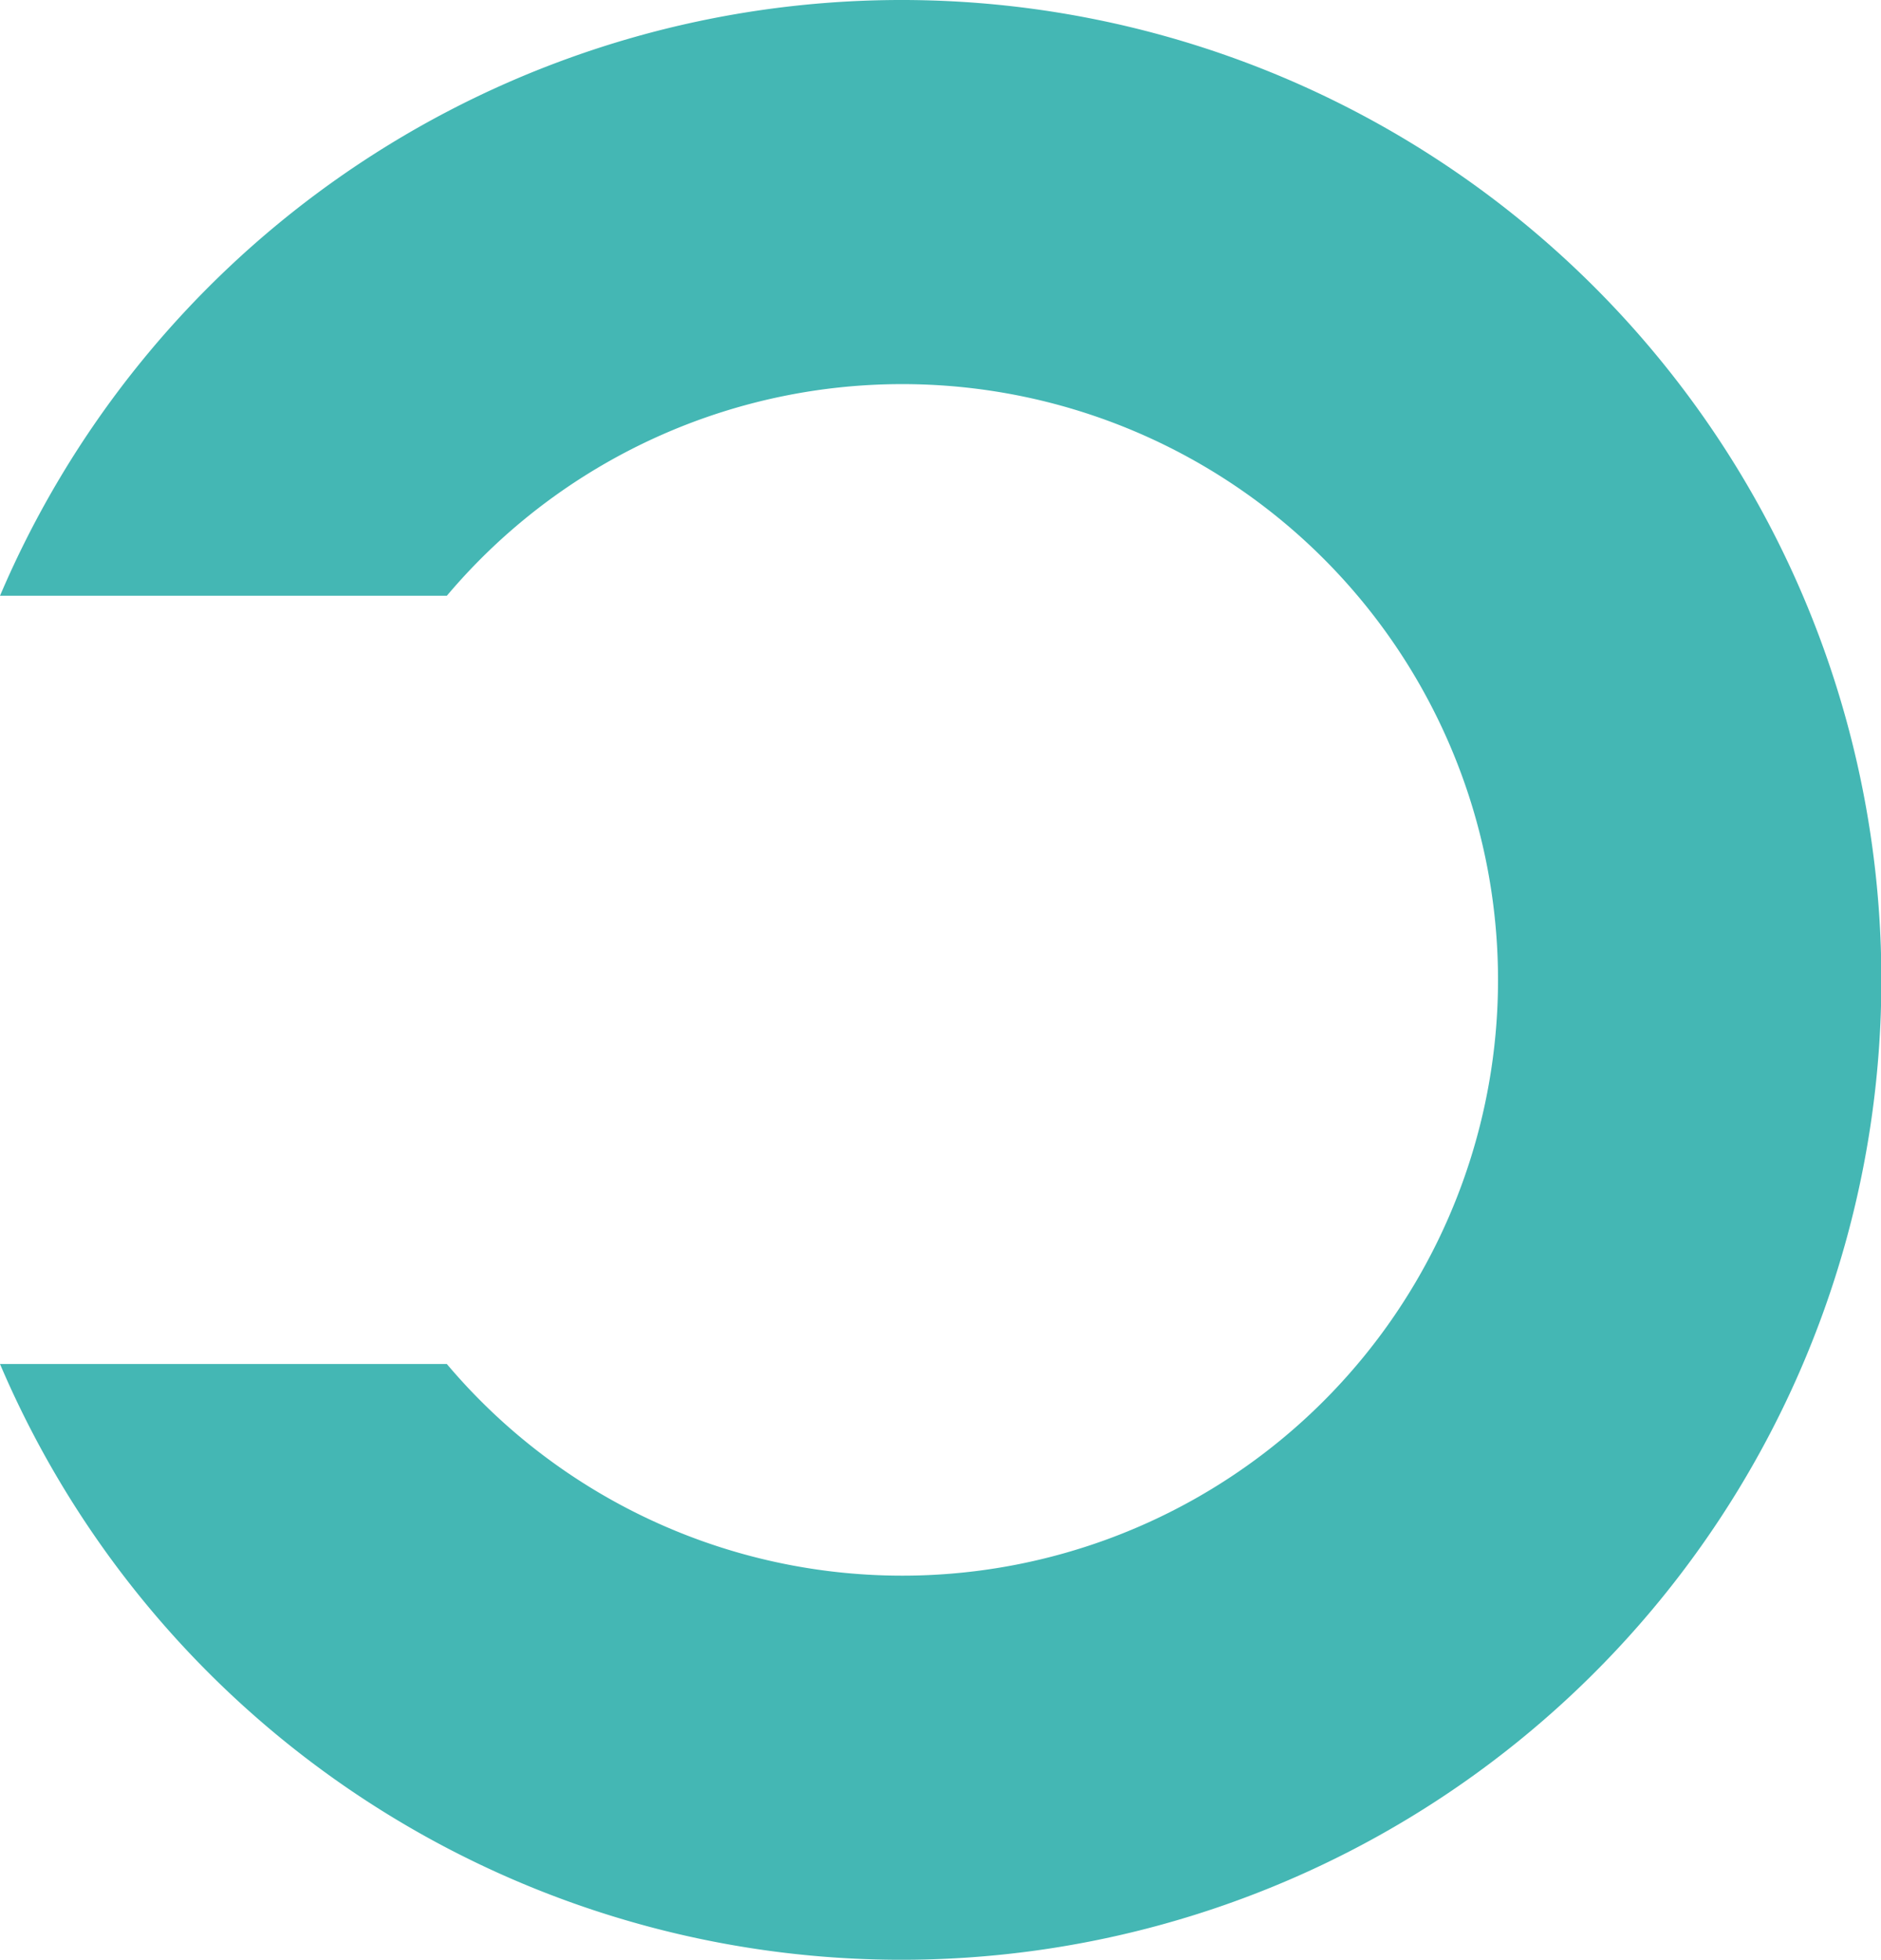 <svg id="Слой_1" data-name="Слой 1" xmlns="http://www.w3.org/2000/svg" viewBox="0 0 47.99 50"><defs><style>.cls-1{fill:#44b7b4;}</style></defs><title>03 Подкова</title><path class="cls-1" d="M11.4,34.8a15.2,15.2,0,1,0,0-19.6H0A25,25,0,1,1,0,34.8Z"/></svg>